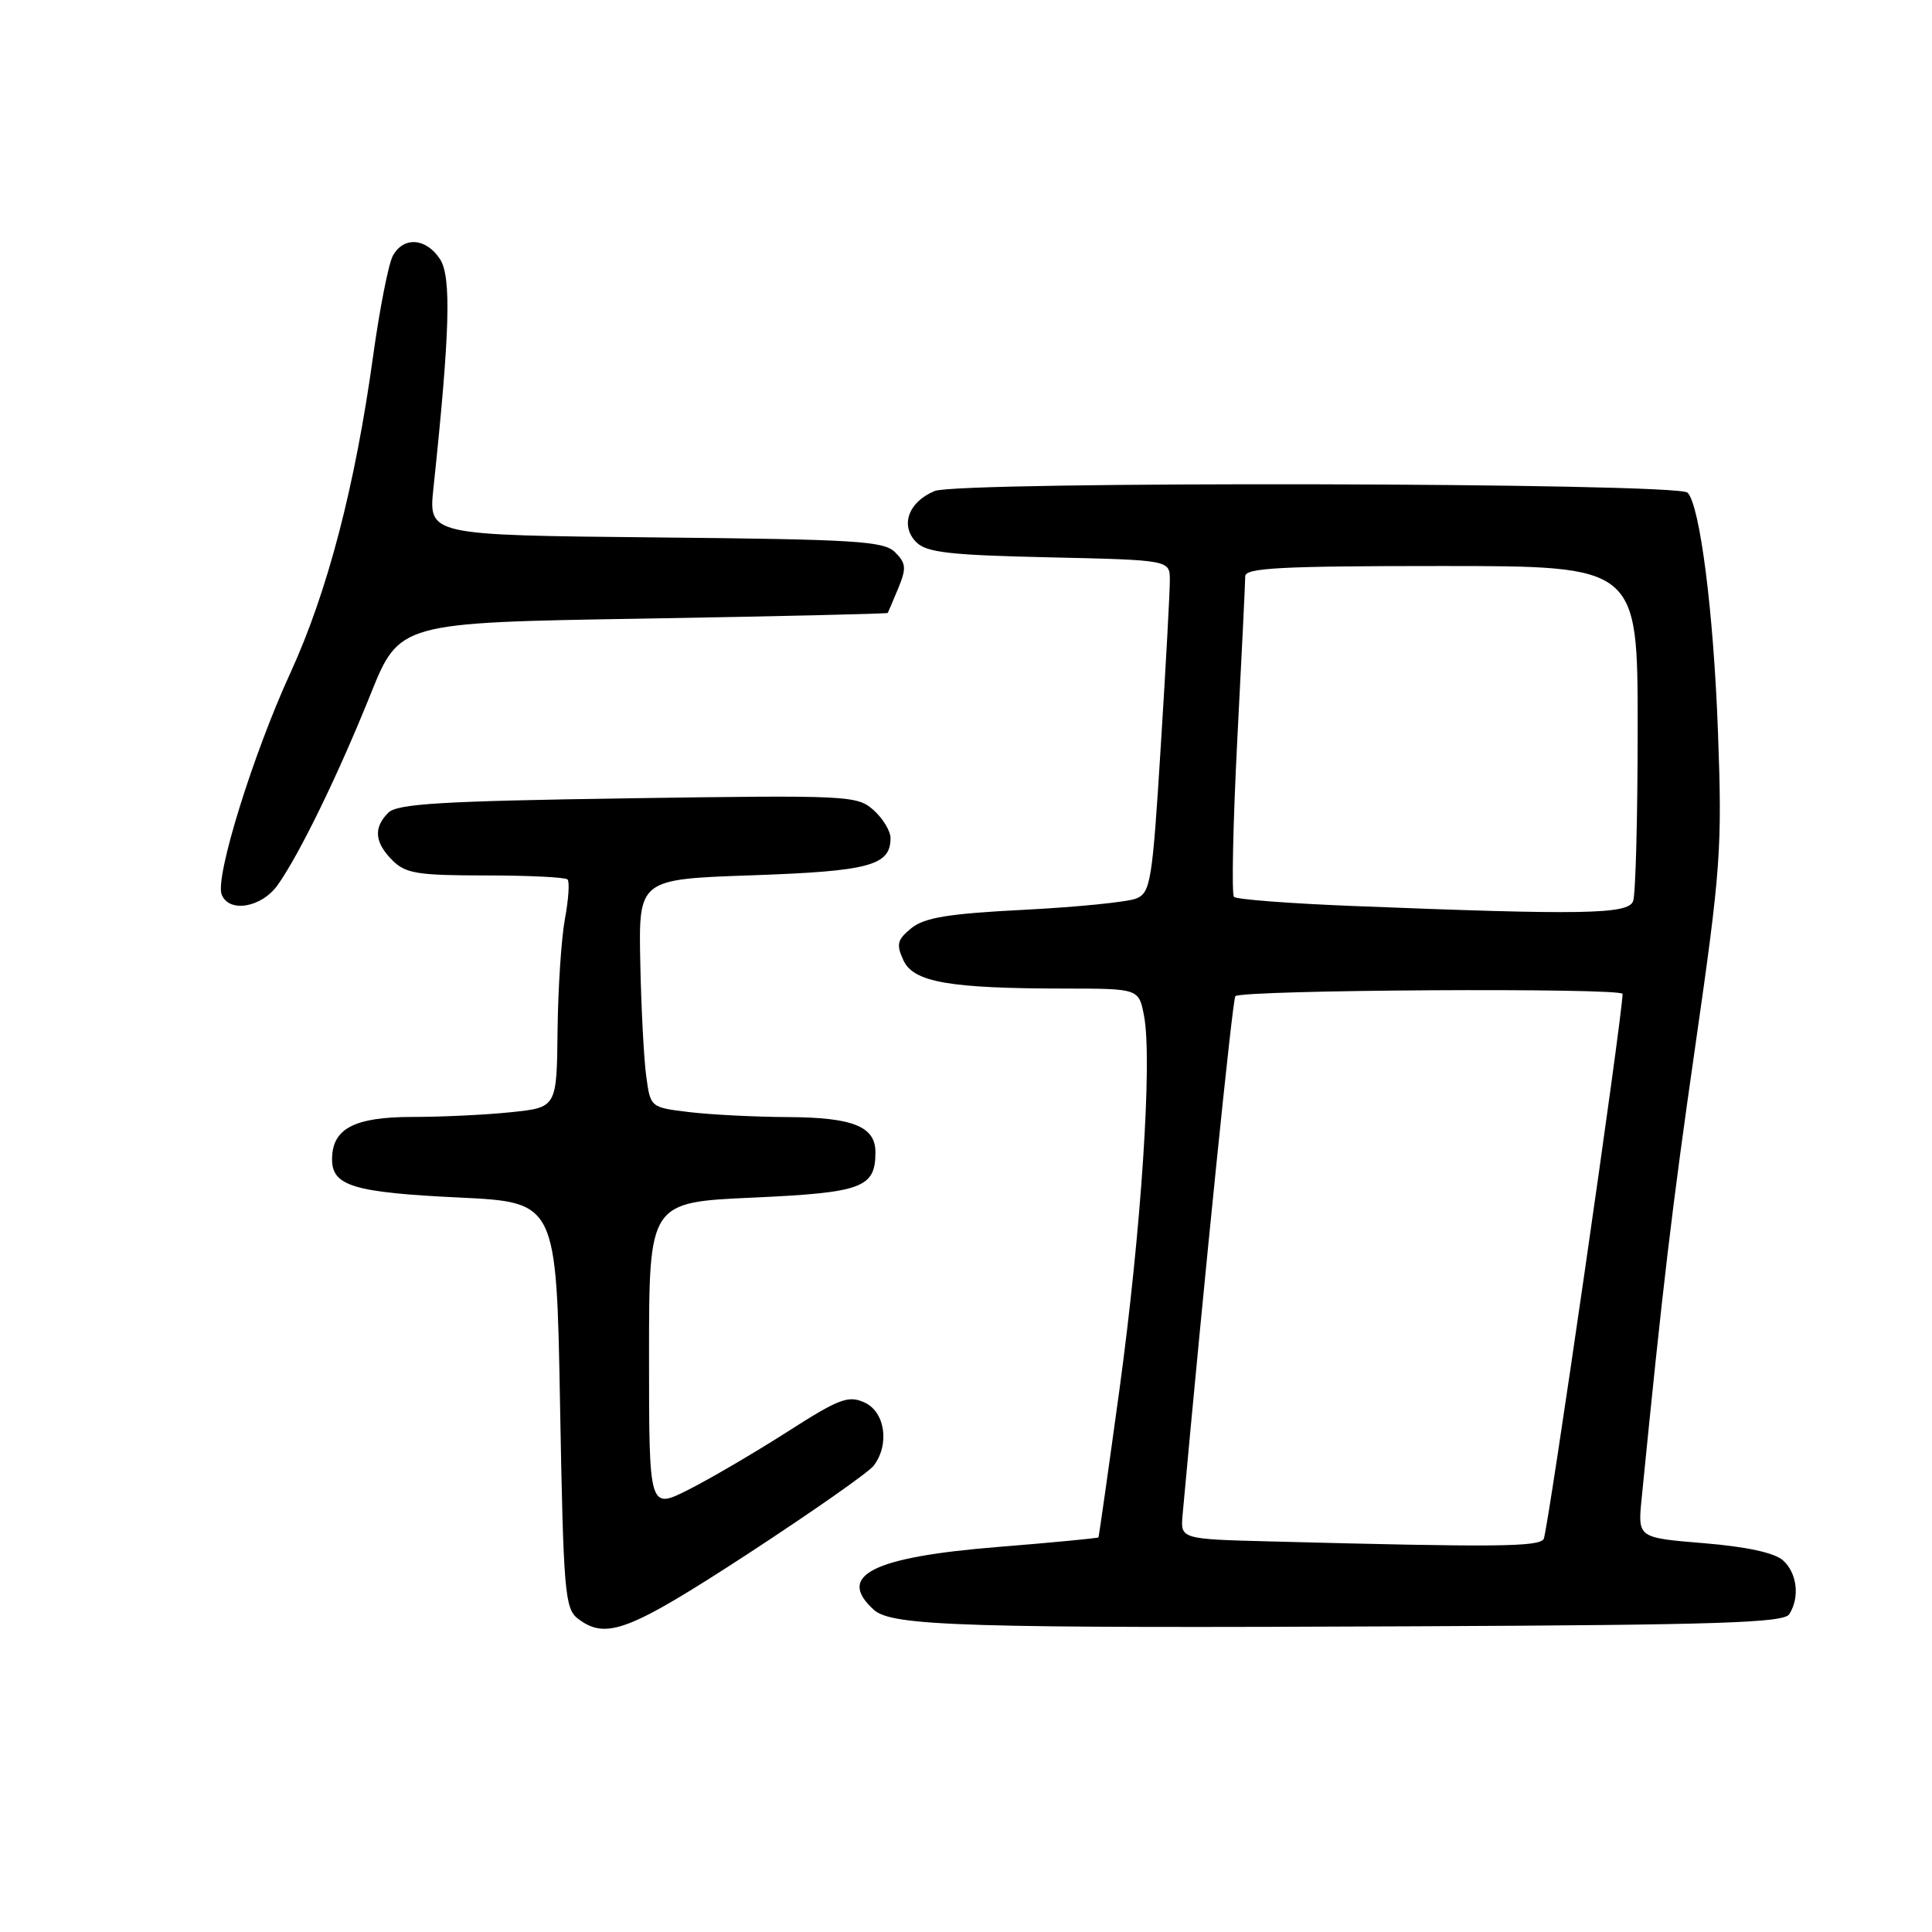 <?xml version="1.0" encoding="UTF-8" standalone="no"?>
<!DOCTYPE svg PUBLIC "-//W3C//DTD SVG 1.1//EN" "http://www.w3.org/Graphics/SVG/1.1/DTD/svg11.dtd" >
<svg xmlns="http://www.w3.org/2000/svg" xmlns:xlink="http://www.w3.org/1999/xlink" version="1.1" viewBox="0 0 256 256">
 <g >
 <path fill="currentColor"
d=" M 99.04 205.93 C 107.54 200.38 115.06 195.12 115.75 194.23 C 117.91 191.44 117.30 187.09 114.56 185.84 C 112.40 184.86 111.20 185.32 104.31 189.73 C 100.01 192.48 94.14 195.92 91.25 197.38 C 86.00 200.03 86.00 200.03 86.00 179.67 C 86.00 159.31 86.00 159.31 99.74 158.69 C 114.28 158.03 116.00 157.39 116.00 152.67 C 116.00 149.27 113.02 148.07 104.50 148.02 C 100.10 148.00 94.18 147.70 91.34 147.36 C 86.19 146.74 86.19 146.74 85.63 142.62 C 85.32 140.35 84.96 133.55 84.84 127.50 C 84.62 116.50 84.62 116.50 99.68 115.98 C 115.20 115.44 118.00 114.69 118.00 111.05 C 118.00 110.12 116.99 108.45 115.75 107.34 C 113.58 105.40 112.46 105.35 83.20 105.78 C 58.47 106.15 52.64 106.50 51.45 107.69 C 49.46 109.68 49.63 111.63 52.00 114.00 C 53.74 115.74 55.33 116.00 64.33 116.00 C 70.02 116.00 74.91 116.24 75.20 116.53 C 75.49 116.82 75.34 119.16 74.86 121.73 C 74.38 124.30 73.94 130.98 73.88 136.57 C 73.77 146.74 73.77 146.74 67.74 147.37 C 64.42 147.72 58.55 148.00 54.68 148.00 C 46.93 148.00 44.00 149.54 44.00 153.62 C 44.00 157.15 46.87 158.01 60.86 158.68 C 73.73 159.30 73.73 159.30 74.21 186.18 C 74.66 211.10 74.84 213.16 76.60 214.50 C 80.32 217.31 83.31 216.17 99.04 205.93 Z  M 237.09 213.89 C 238.51 211.64 238.13 208.43 236.25 206.75 C 235.12 205.75 231.40 204.94 225.76 204.48 C 217.01 203.76 217.01 203.76 217.52 198.63 C 220.33 170.28 221.54 160.11 224.65 138.50 C 228.01 115.12 228.21 112.43 227.64 97.00 C 227.07 81.19 225.25 66.92 223.61 65.28 C 222.28 63.94 127.05 63.74 123.85 65.06 C 120.35 66.51 119.23 69.66 121.43 71.86 C 122.78 73.21 125.90 73.56 139.04 73.85 C 155.00 74.21 155.00 74.21 155.01 76.85 C 155.02 78.31 154.48 88.21 153.81 98.86 C 152.69 116.86 152.46 118.28 150.55 119.06 C 149.42 119.52 142.76 120.19 135.74 120.55 C 125.67 121.06 122.51 121.58 120.77 122.98 C 118.89 124.51 118.73 125.12 119.70 127.23 C 121.03 130.15 125.74 130.98 141.20 130.99 C 150.91 131.00 150.91 131.00 151.60 134.66 C 152.70 140.54 151.22 162.96 148.35 184.00 C 146.88 194.72 145.62 203.59 145.55 203.71 C 145.48 203.82 139.44 204.40 132.12 204.99 C 115.57 206.33 110.77 208.77 115.79 213.31 C 118.19 215.48 127.85 215.77 187.86 215.49 C 227.79 215.31 236.37 215.03 237.09 213.89 Z  M 36.81 117.25 C 39.72 113.12 44.80 102.69 49.09 92.02 C 52.92 82.50 52.92 82.50 85.21 81.97 C 102.97 81.67 117.56 81.33 117.63 81.22 C 117.70 81.10 118.33 79.62 119.03 77.93 C 120.12 75.29 120.06 74.64 118.61 73.18 C 117.12 71.69 113.47 71.47 86.85 71.21 C 56.78 70.91 56.78 70.91 57.43 64.71 C 59.62 44.00 59.83 36.67 58.30 34.33 C 56.44 31.50 53.44 31.31 52.04 33.92 C 51.48 34.98 50.30 40.94 49.44 47.17 C 47.04 64.49 43.40 78.42 38.47 89.18 C 33.52 99.97 28.48 116.21 29.37 118.52 C 30.33 121.01 34.67 120.27 36.81 117.25 Z  M 168.45 204.25 C 156.41 203.94 156.41 203.94 156.70 200.72 C 159.61 168.84 163.32 132.39 163.69 132.00 C 164.50 131.15 215.00 130.86 215.00 131.70 C 214.99 134.59 205.08 203.06 204.55 203.92 C 203.90 204.98 198.24 205.03 168.45 204.25 Z  M 179.31 120.05 C 170.95 119.72 163.84 119.18 163.51 118.84 C 163.18 118.51 163.38 109.12 163.95 97.97 C 164.53 86.83 165.00 77.10 165.00 76.35 C 165.00 75.25 169.81 75.00 191.00 75.00 C 217.00 75.00 217.00 75.00 217.00 96.42 C 217.00 108.20 216.73 118.55 216.39 119.42 C 215.73 121.16 209.64 121.26 179.31 120.05 Z "/>
</g>
</svg>